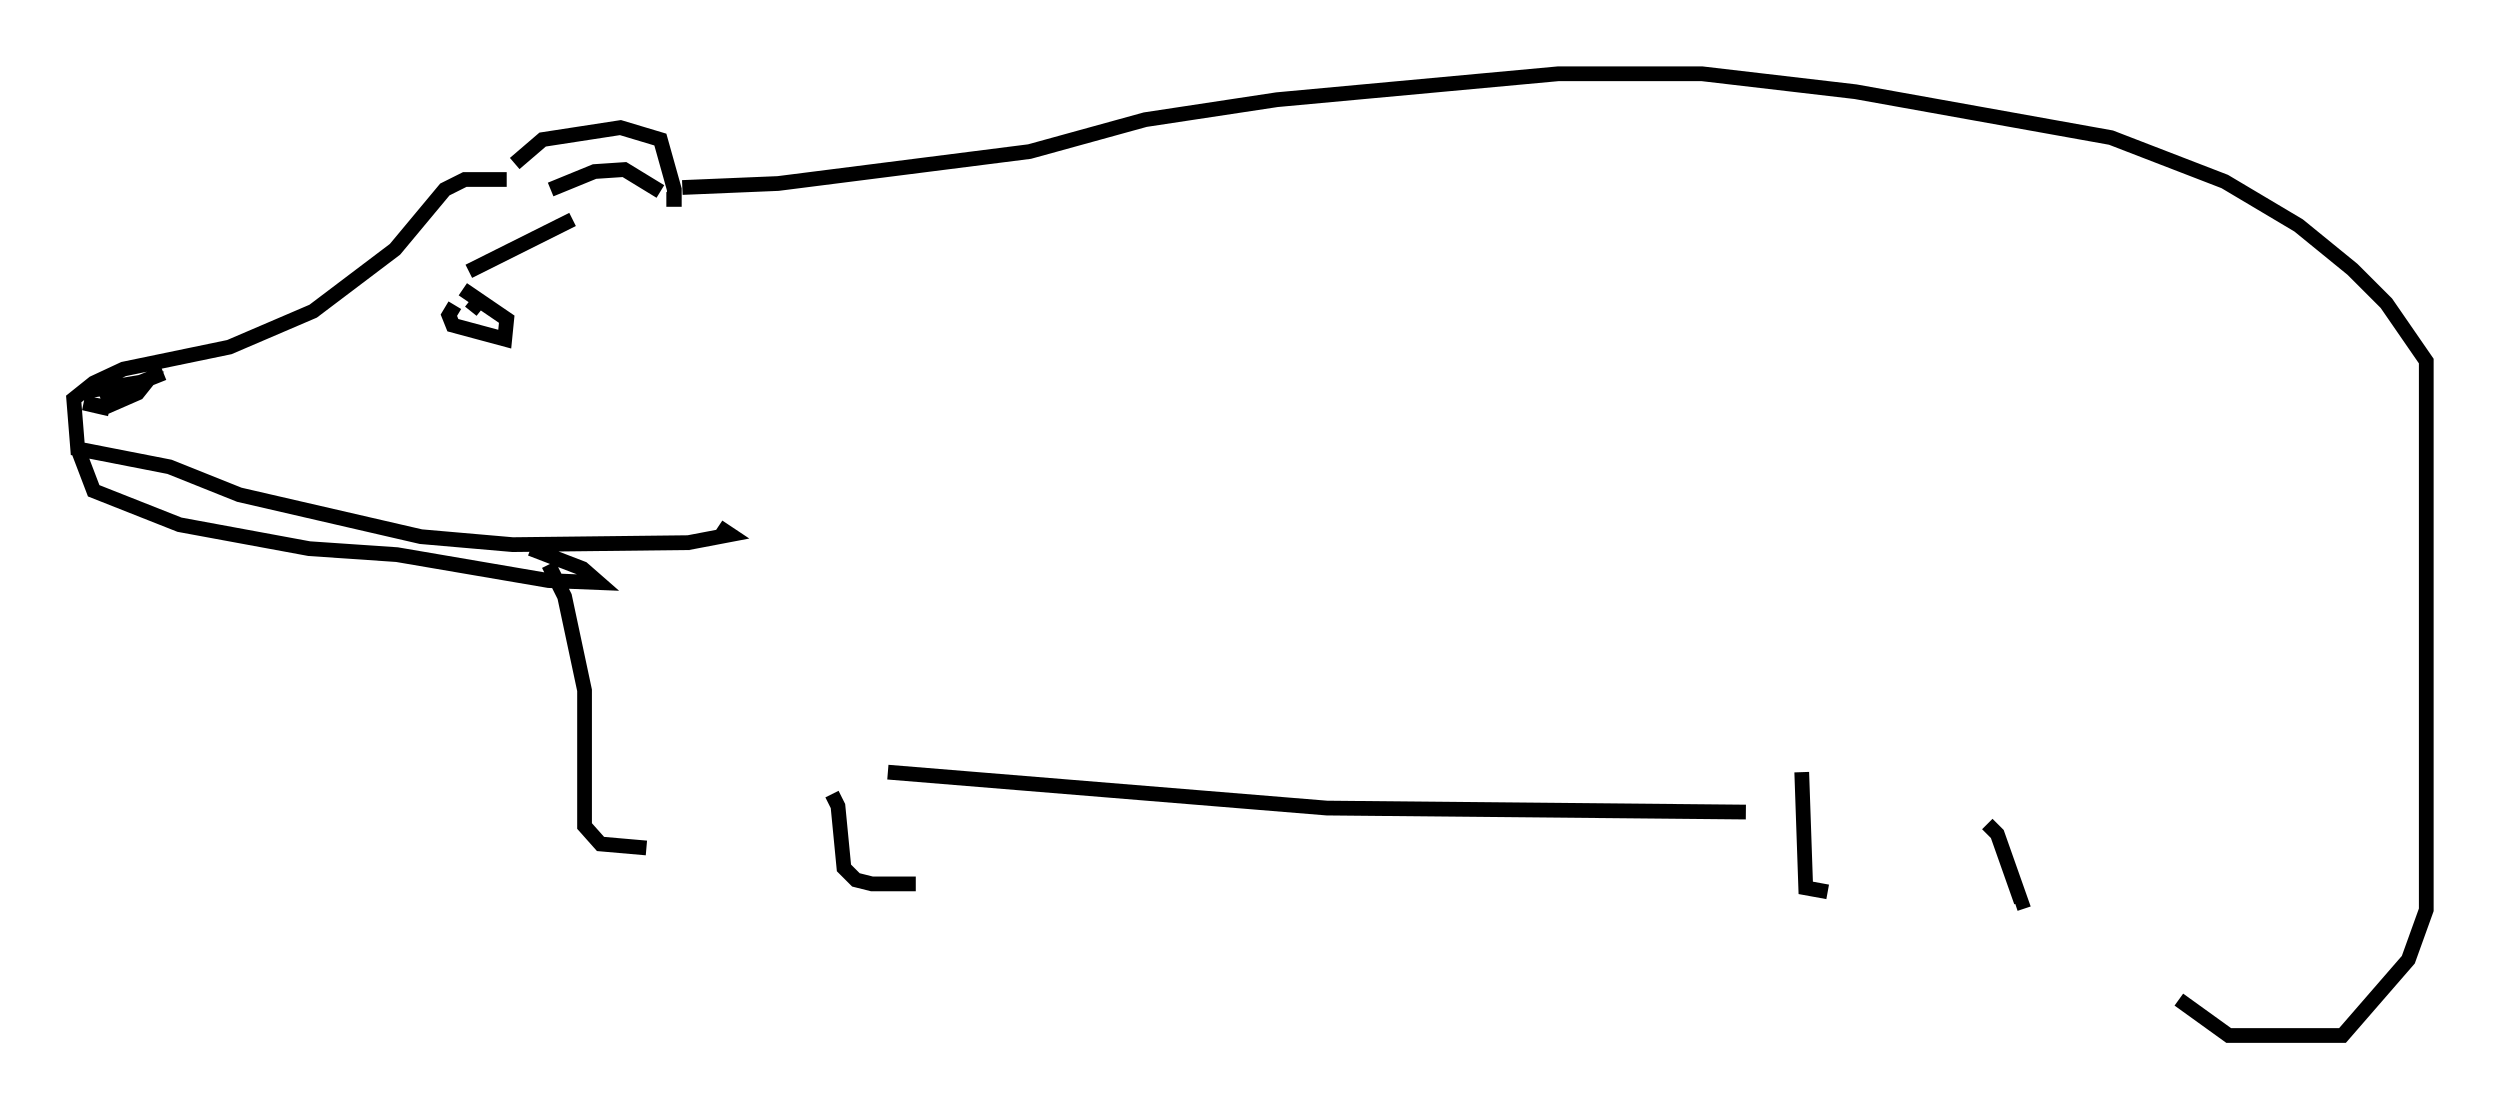 <?xml version="1.0" encoding="utf-8" ?>
<svg baseProfile="full" height="75.223" version="1.1" width="169.538" xmlns="http://www.w3.org/2000/svg" xmlns:ev="http://www.w3.org/2001/xml-events" xmlns:xlink="http://www.w3.org/1999/xlink"><defs /><rect fill="white" height="75.223" width="169.538" x="0" y="0" /><path d="M34.634, 12.442 m0.271, -1.353 l1.894, -1.624 5.277, -0.812 l2.706, 0.812 0.947, 3.383 l0.0, 0.677 -0.541, 0.0 m-10.825, -1.353 l-2.842, 0.0 -1.353, 0.677 l-3.383, 4.059 -5.548, 4.195 l-5.683, 2.436 -7.172, 1.488 l-2.03, 0.947 -1.353, 1.083 l0.271, 3.383 6.225, 1.218 l4.736, 1.894 12.314, 2.842 l6.225, 0.541 11.908, -0.135 l2.842, -0.541 -0.812, -0.541 m-43.437, -5.277 l1.083, 2.842 5.819, 2.3 l8.796, 1.624 5.954, 0.406 l10.284, 1.759 3.383, 0.135 l-1.083, -0.947 -3.518, -1.353 m-28.552, -9.472 l-1.759, -0.406 1.488, 0.271 l2.165, -0.947 0.541, -0.677 l-3.112, 0.677 1.488, -0.947 l-0.677, 0.541 2.436, -0.406 l-2.3, 0.812 3.383, -1.353 m19.756, -4.601 l-0.406, 0.677 0.271, 0.677 l3.518, 0.947 0.135, -1.353 l-2.977, -2.03 m0.406, -1.218 l7.036, -3.518 m-6.36, 5.548 l-0.541, 0.677 m5.413, -8.254 l2.977, -1.218 2.03, -0.135 l2.436, 1.488 m1.488, -0.271 l6.495, -0.271 17.05, -2.165 l7.848, -2.165 8.931, -1.353 l19.08, -1.759 9.743, 0.0 l10.419, 1.218 17.321, 3.112 l7.713, 2.977 5.007, 2.977 l3.654, 2.977 2.3, 2.3 l2.706, 3.924 0.0, 37.212 l-1.218, 3.383 -4.465, 5.142 l-7.713, 0.0 -3.383, -2.436 m-110.554, -29.499 l1.083, 2.165 1.353, 6.36 l0.0, 9.202 1.083, 1.218 l3.112, 0.271 m12.584, -3.654 l0.406, 0.812 0.406, 4.195 l0.812, 0.812 1.083, 0.271 l2.977, 0.0 m60.081, -7.578 l0.271, 7.848 1.488, 0.271 m10.825, -4.601 l0.677, 0.677 1.624, 4.601 l-0.406, 0.135 m-76.454, -8.931 l29.77, 2.436 28.416, 0.271 " fill="none" stroke="black" stroke-width="1" /></svg>